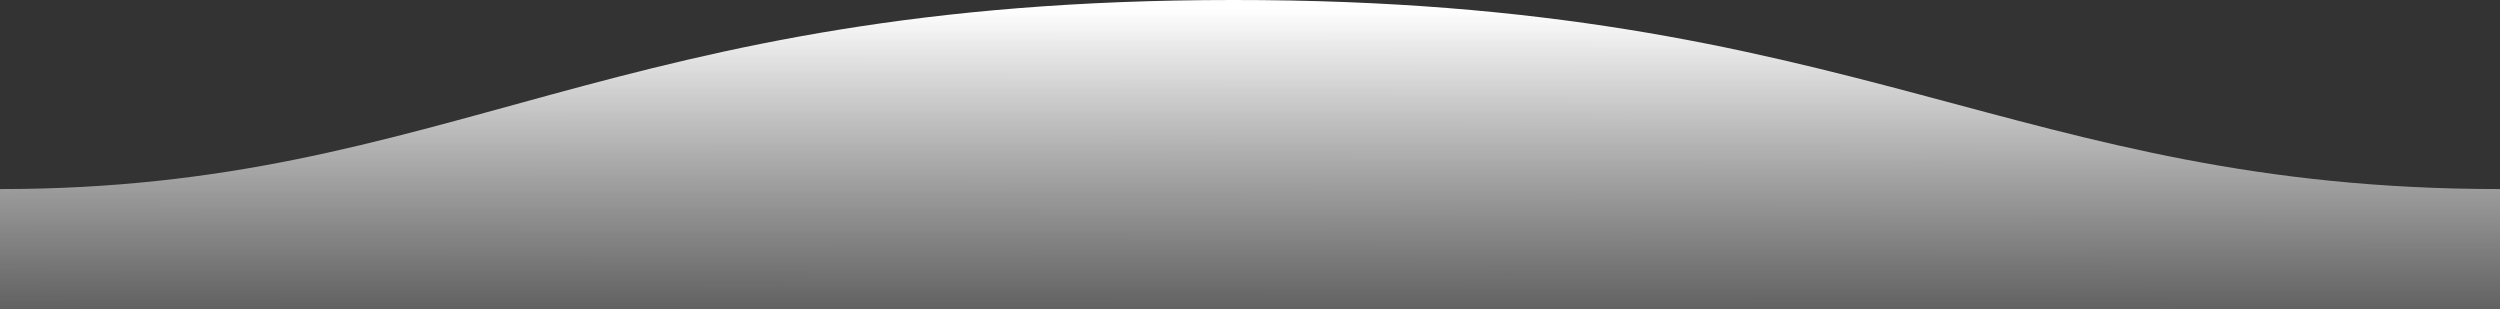 <?xml version="1.0" encoding="UTF-8" standalone="no"?>
<svg
   xmlns:dc="http://purl.org/dc/elements/1.1/"
   xmlns:cc="http://creativecommons.org/ns#"
   xmlns:rdf="http://www.w3.org/1999/02/22-rdf-syntax-ns#"
   xmlns:svg="http://www.w3.org/2000/svg"
   xmlns="http://www.w3.org/2000/svg"
   xmlns:sodipodi="http://sodipodi.sourceforge.net/DTD/sodipodi-0.dtd"
   xmlns:inkscape="http://www.inkscape.org/namespaces/inkscape"
   width="1600"
   height="198"
   version="1.1"
   id="svg11"
   sodipodi:docname="wave.svg"
   inkscape:version="0.92.1 r15371">
  <rect width="100%" height="100%" fill="#333333" stroke="none"/>
  <sodipodi:namedview
     pagecolor="#ffffff"
     bordercolor="#666666"
     borderopacity="1"
     objecttolerance="10"
     gridtolerance="10"
     guidetolerance="10"
     inkscape:pageopacity="0"
     inkscape:pageshadow="2"
     inkscape:window-width="1847"
     inkscape:window-height="1057"
     id="namedview13"
     showgrid="false"
     inkscape:pagecheckerboard="true"
     inkscape:zoom="1"
     inkscape:cx="642.78777"
     inkscape:cy="99"
     inkscape:window-x="1985"
     inkscape:window-y="-8"
     inkscape:window-maximized="1"
     inkscape:current-layer="svg11" />
  <defs
     id="defs7">
    <linearGradient
       id="a"
       x1="279.315"
       x2="281.425"
       y1="15.068"
       y2="562.849"
       gradientTransform="scale(2.843,0.352)"
       gradientUnits="userSpaceOnUse">
      <stop
         stop-color="#57BBC1"
         stop-opacity=".25"
         offset="0%"
         id="stop2"
         style="stop-color:#ffffff;stop-opacity:1" />
      <stop
         stop-color="#015871"
         offset="100%"
         id="stop4"
         style="stop-color:#e6e6e6;stop-opacity:0.261" />
    </linearGradient>
  </defs>
  <path
     fill="url(#a)"
     fill-rule="evenodd"
     d="M.005 121C311 121 409.898-.25 811 0c400 0 500 121 789 121v77H0s.005-48 .005-77z"
     transform="matrix(-1 0 0 1 1600 0)"
     id="path9"
     style="fill:url(#a)" />
</svg>
